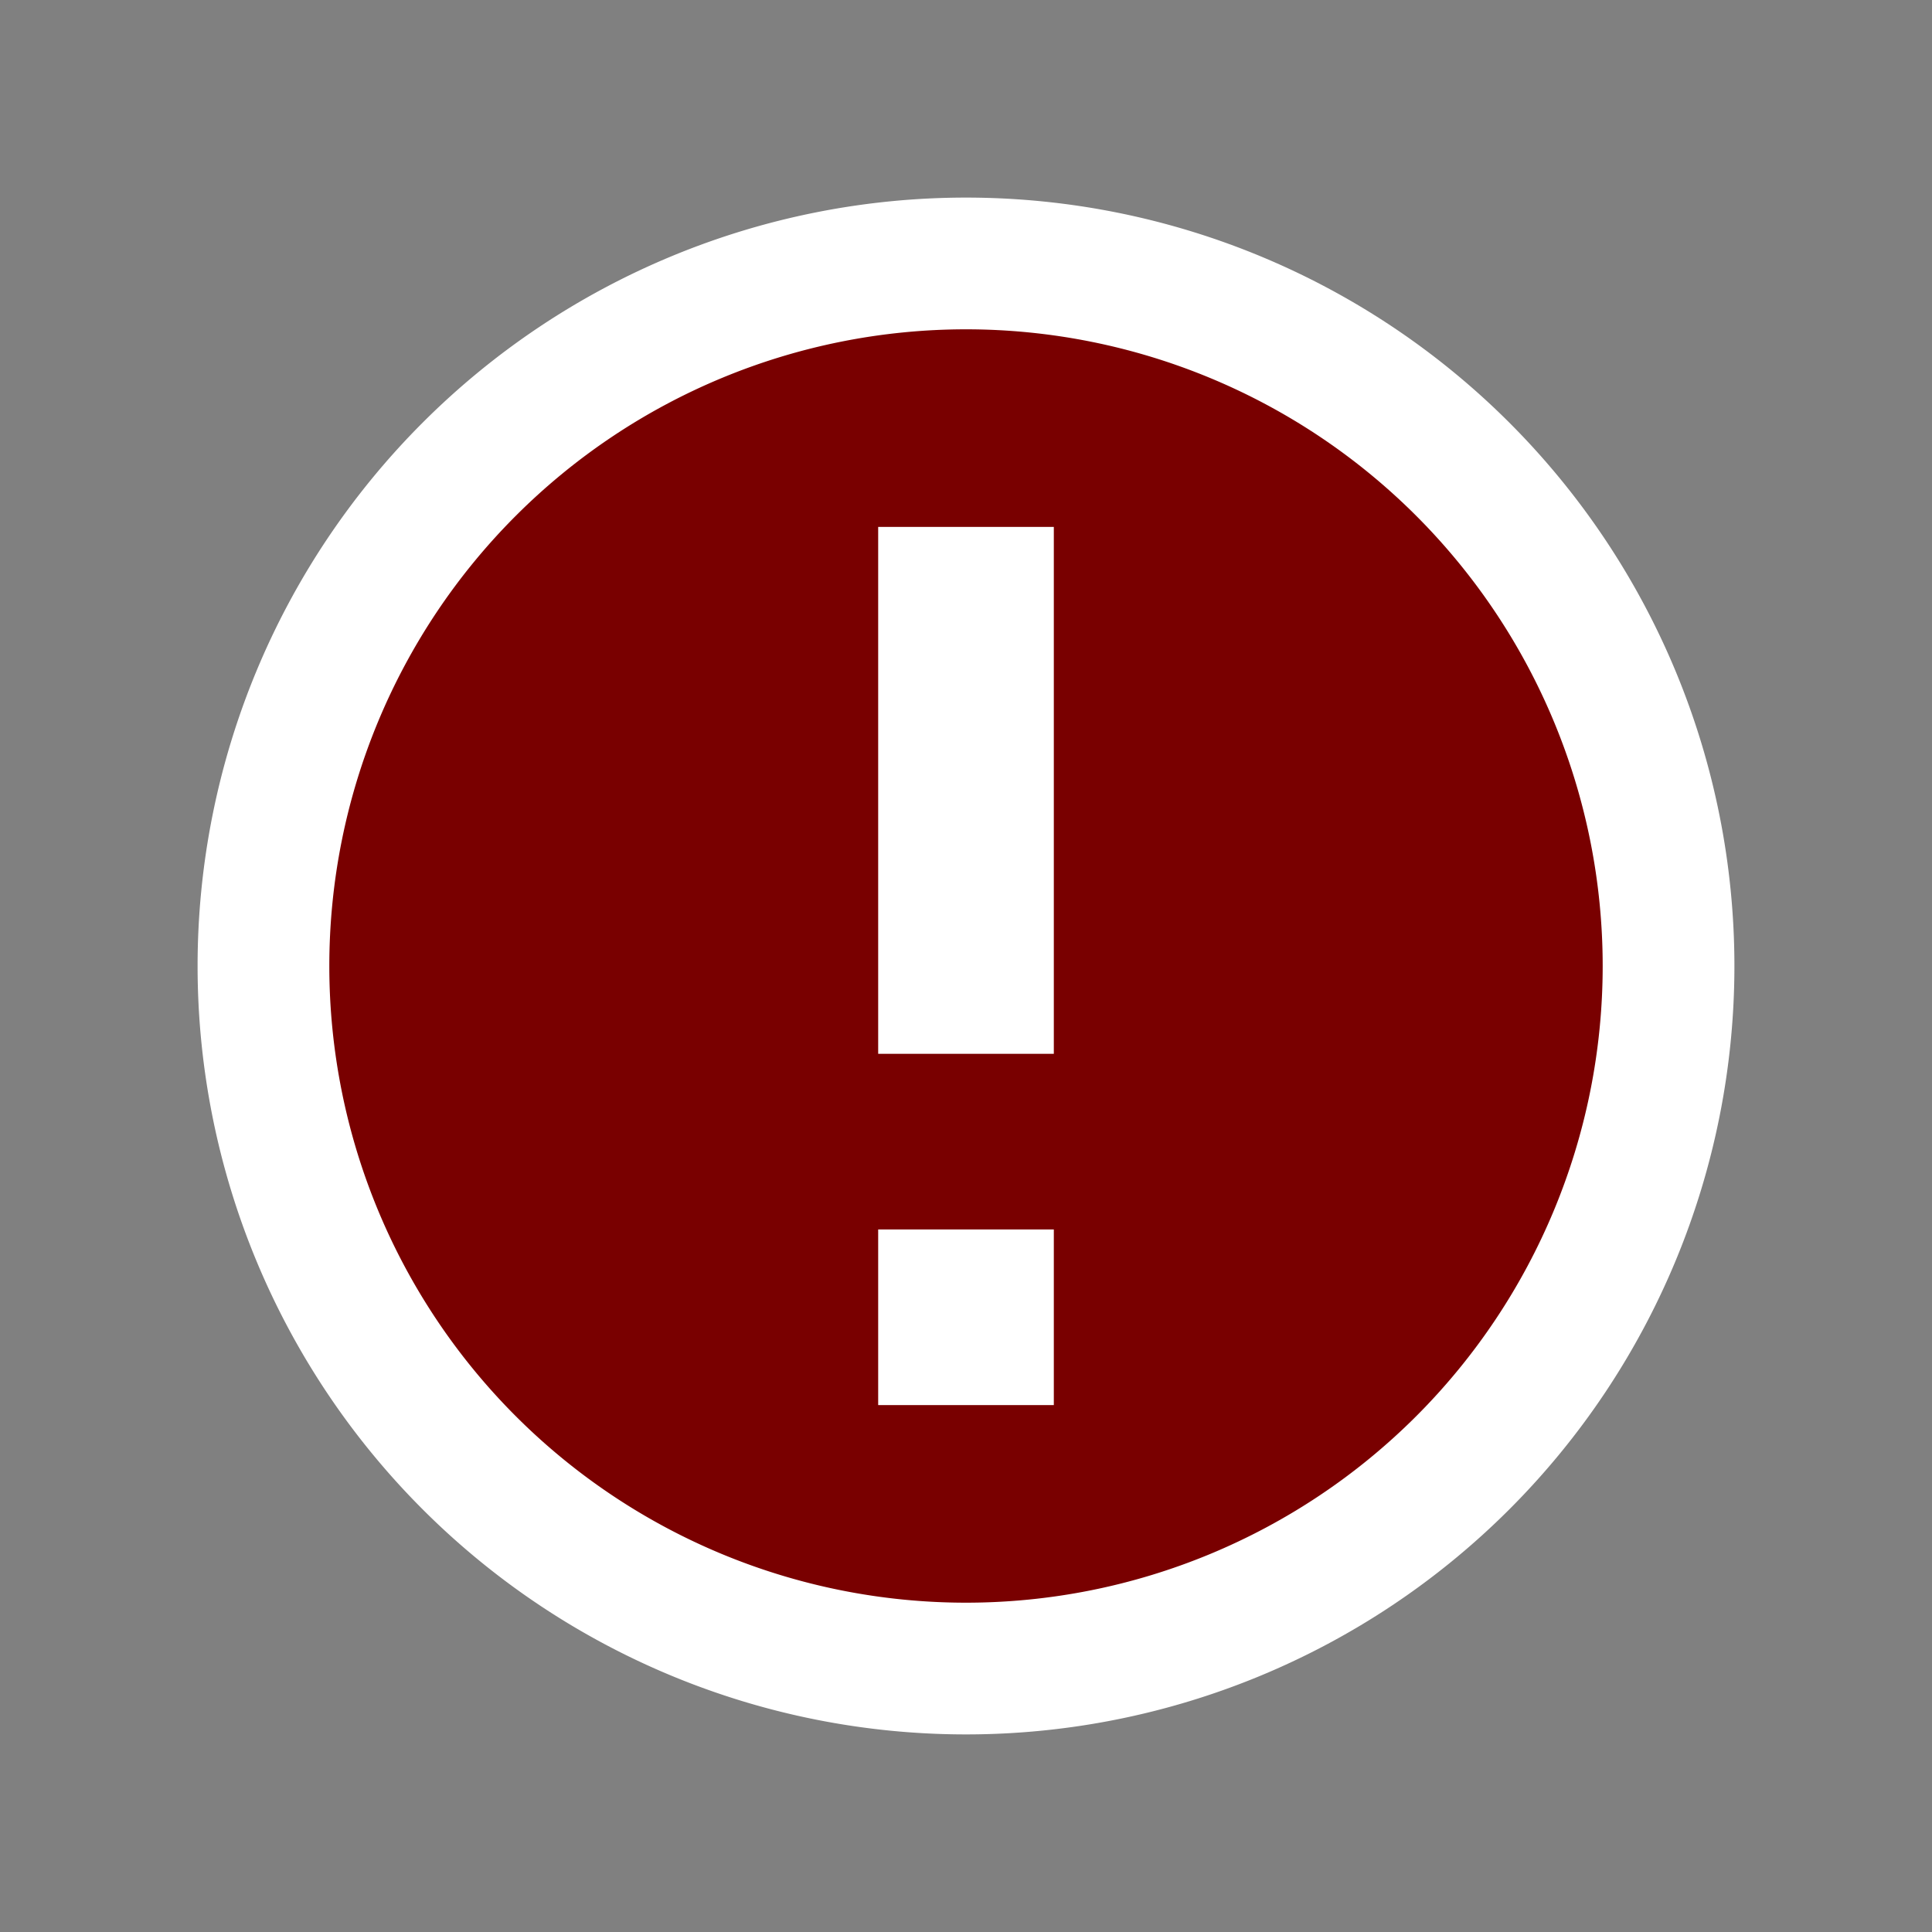 <svg width="22" height="22" fill="#790000" xmlns="http://www.w3.org/2000/svg"><rect width="100%" height="100%" fill="#808080" stroke="none"/><path d="M11 19a8 8 0 1 0 0-16 8 8 0 0 0 0 16Z" stroke="#FFF" stroke-width="1.5"/><path d="M12 6h-2v6h2V6ZM12 14h-2v2h2v-2Z" fill="#FFF"/></svg>